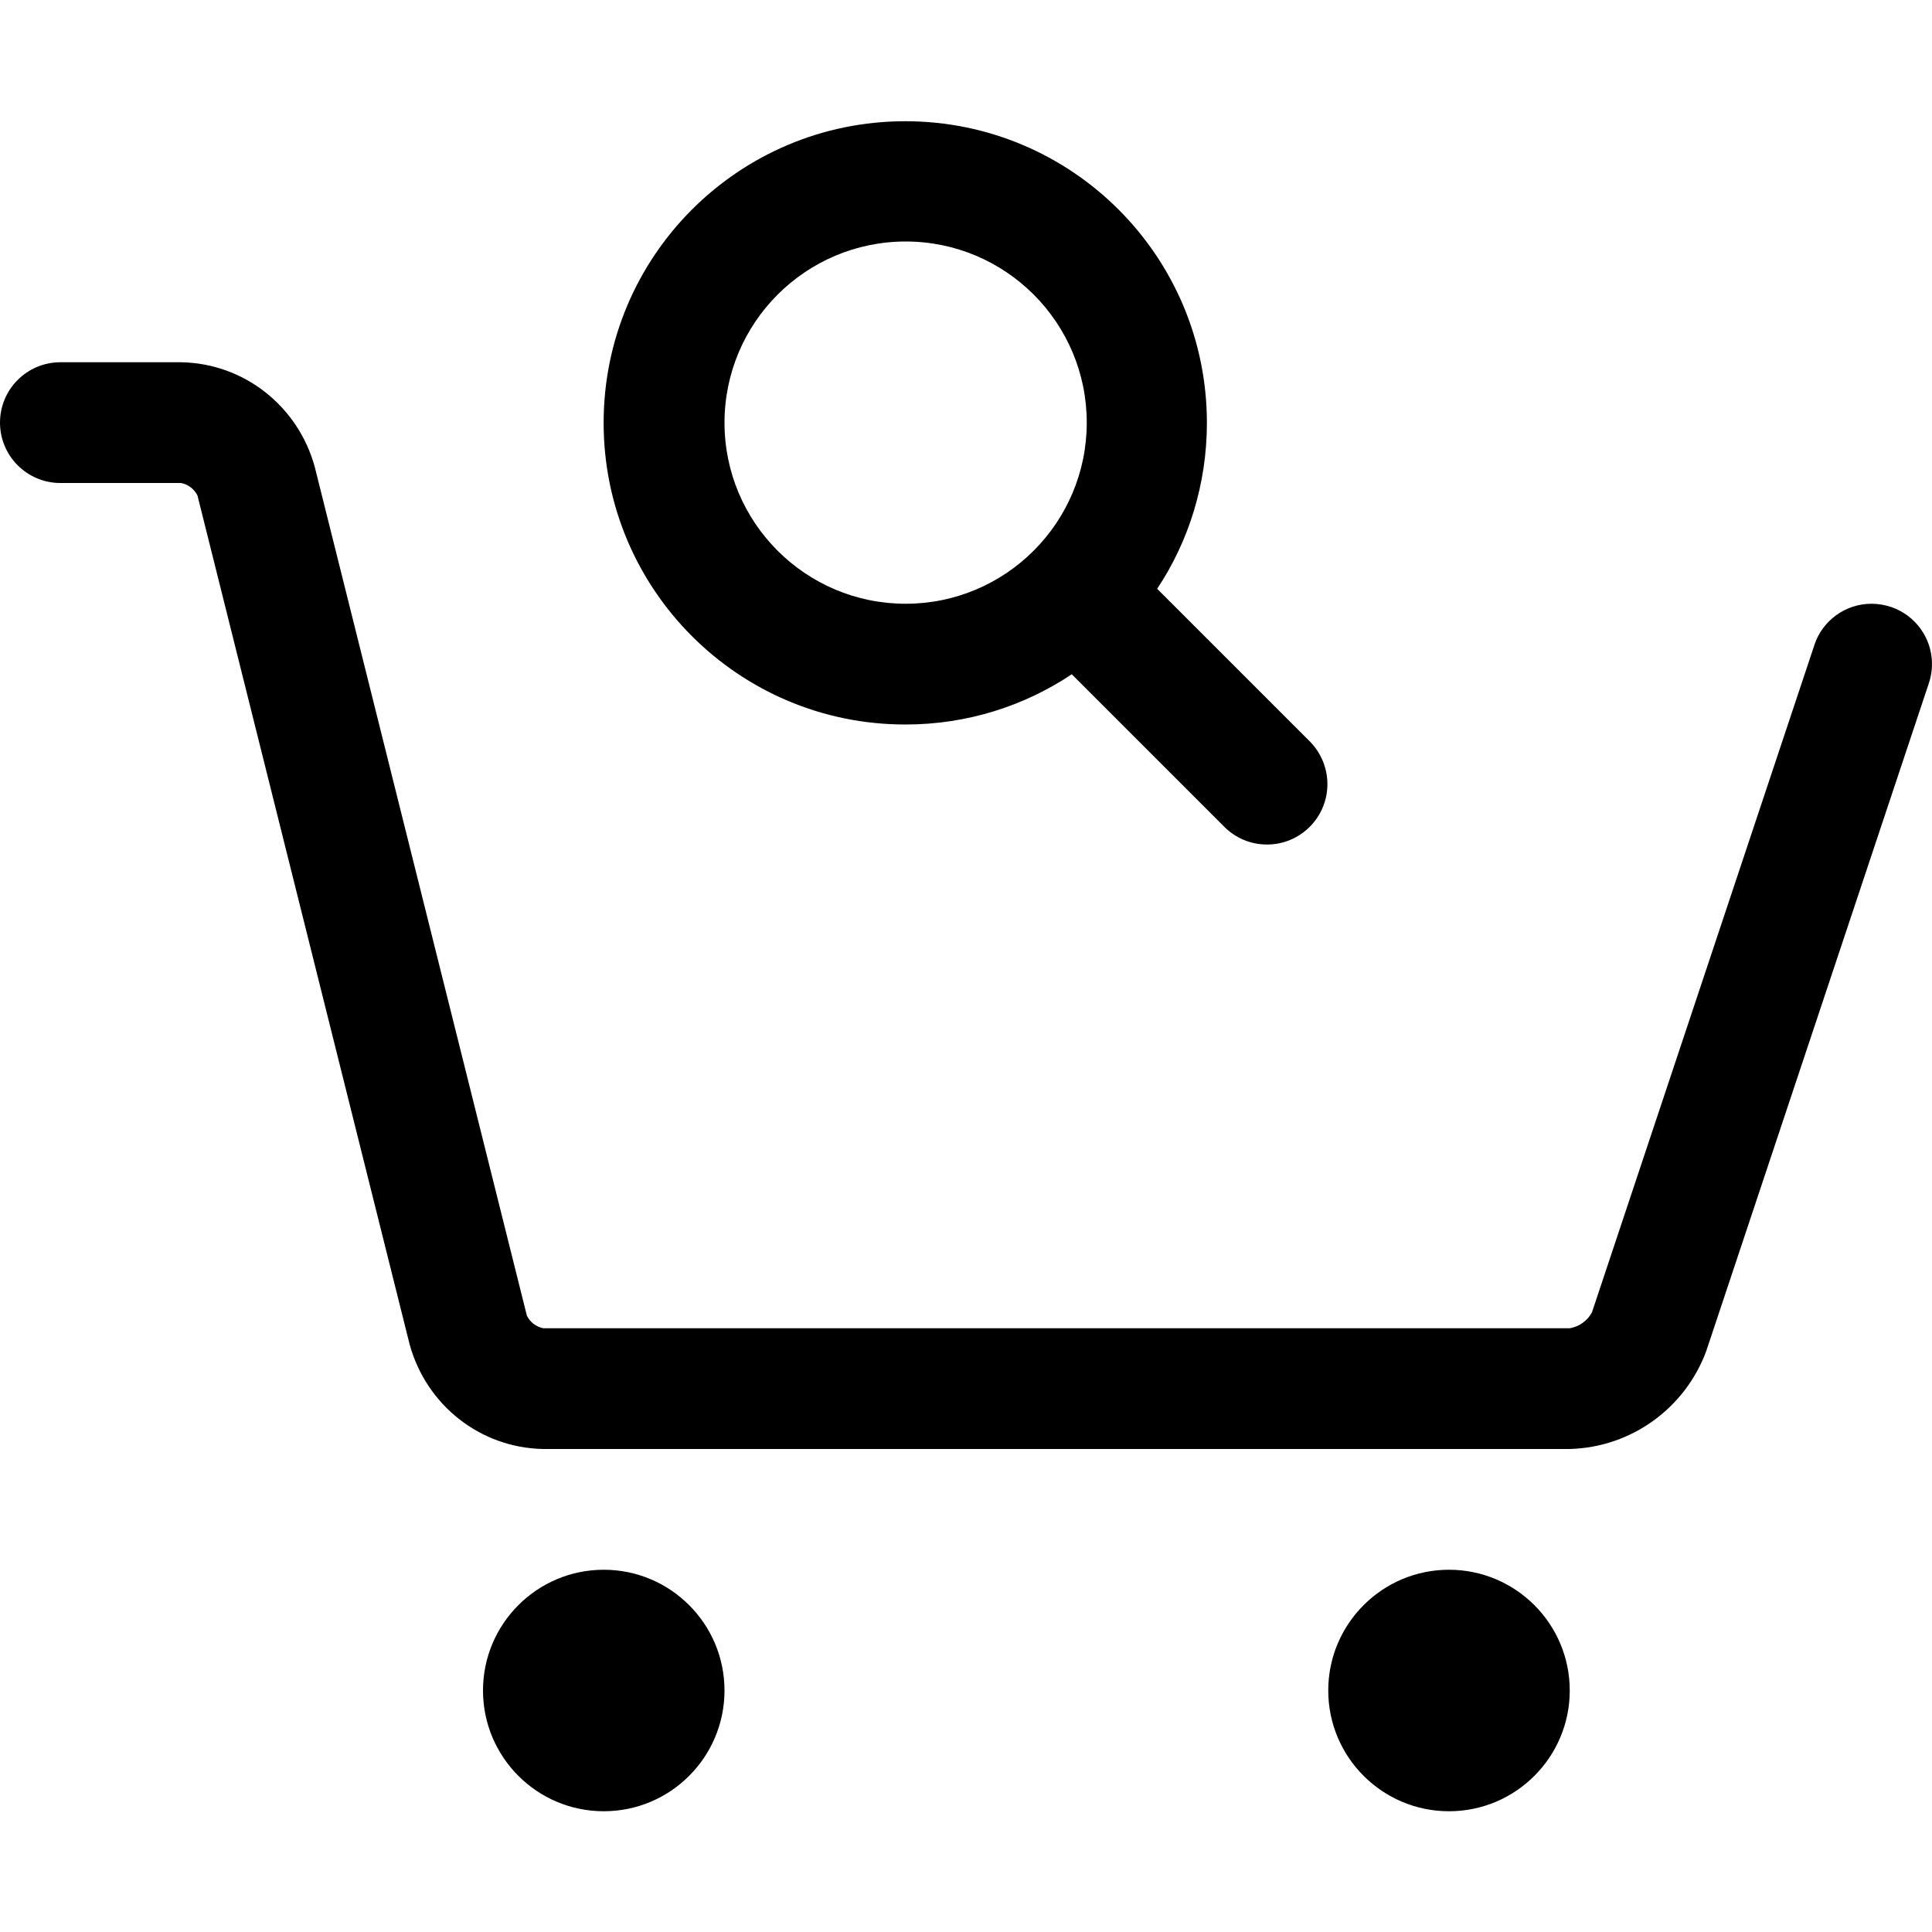 <svg version="1.1" xmlns="http://www.w3.org/2000/svg" width="16" height="16" viewBox="0 0 16 16">
<title>cart-magnifying-glass</title>
<path d="M15.658 5.026c-0.047-0.016-0.102-0.026-0.159-0.026-0.219 0-0.406 0.142-0.472 0.338l-0.001 0.004-1.842 5.526c-0.037 0.069-0.104 0.118-0.183 0.132l-0.002 0h-8.5c-0.061-0.012-0.11-0.052-0.136-0.105l-0-0.001-1.757-7.030c-0.137-0.495-0.578-0.854-1.105-0.864l-0.001-0h-1c-0.276 0-0.5 0.224-0.5 0.5s0.224 0.5 0.5 0.5v0h1c0.061 0.012 0.11 0.052 0.136 0.105l0 0.001 1.757 7.030c0.137 0.495 0.578 0.854 1.105 0.864l0.001 0h8.5c0.52-0.014 0.958-0.346 1.13-0.807l0.003-0.009 1.842-5.526c0.016-0.047 0.026-0.102 0.026-0.158 0-0.219-0.141-0.406-0.338-0.473l-0.004-0.001z"></path>
<path d="M6 14c0 0.552-0.448 1-1 1s-1-0.448-1-1c0-0.552 0.448-1 1-1s1 0.448 1 1z"></path>
<path d="M13 14c0 0.552-0.448 1-1 1s-1-0.448-1-1c0-0.552 0.448-1 1-1s1 0.448 1 1z"></path>
<path d="M7.5 6c0.513-0 0.99-0.156 1.385-0.422l-0.009 0.006 1.27 1.27c0.090 0.087 0.212 0.14 0.347 0.14 0.276 0 0.5-0.224 0.5-0.5 0-0.135-0.054-0.258-0.14-0.348l-1.27-1.27c0.258-0.387 0.412-0.863 0.412-1.374 0-1.38-1.118-2.498-2.498-2.498s-2.498 1.118-2.498 2.498c0 1.38 1.118 2.498 2.498 2.498 0.001 0 0.002 0 0.002 0h-0zM7.5 2c0.828 0 1.5 0.672 1.5 1.5s-0.672 1.5-1.5 1.5c-0.828 0-1.5-0.672-1.5-1.5v0c0.001-0.828 0.672-1.499 1.5-1.5h0z"></path>
</svg>
